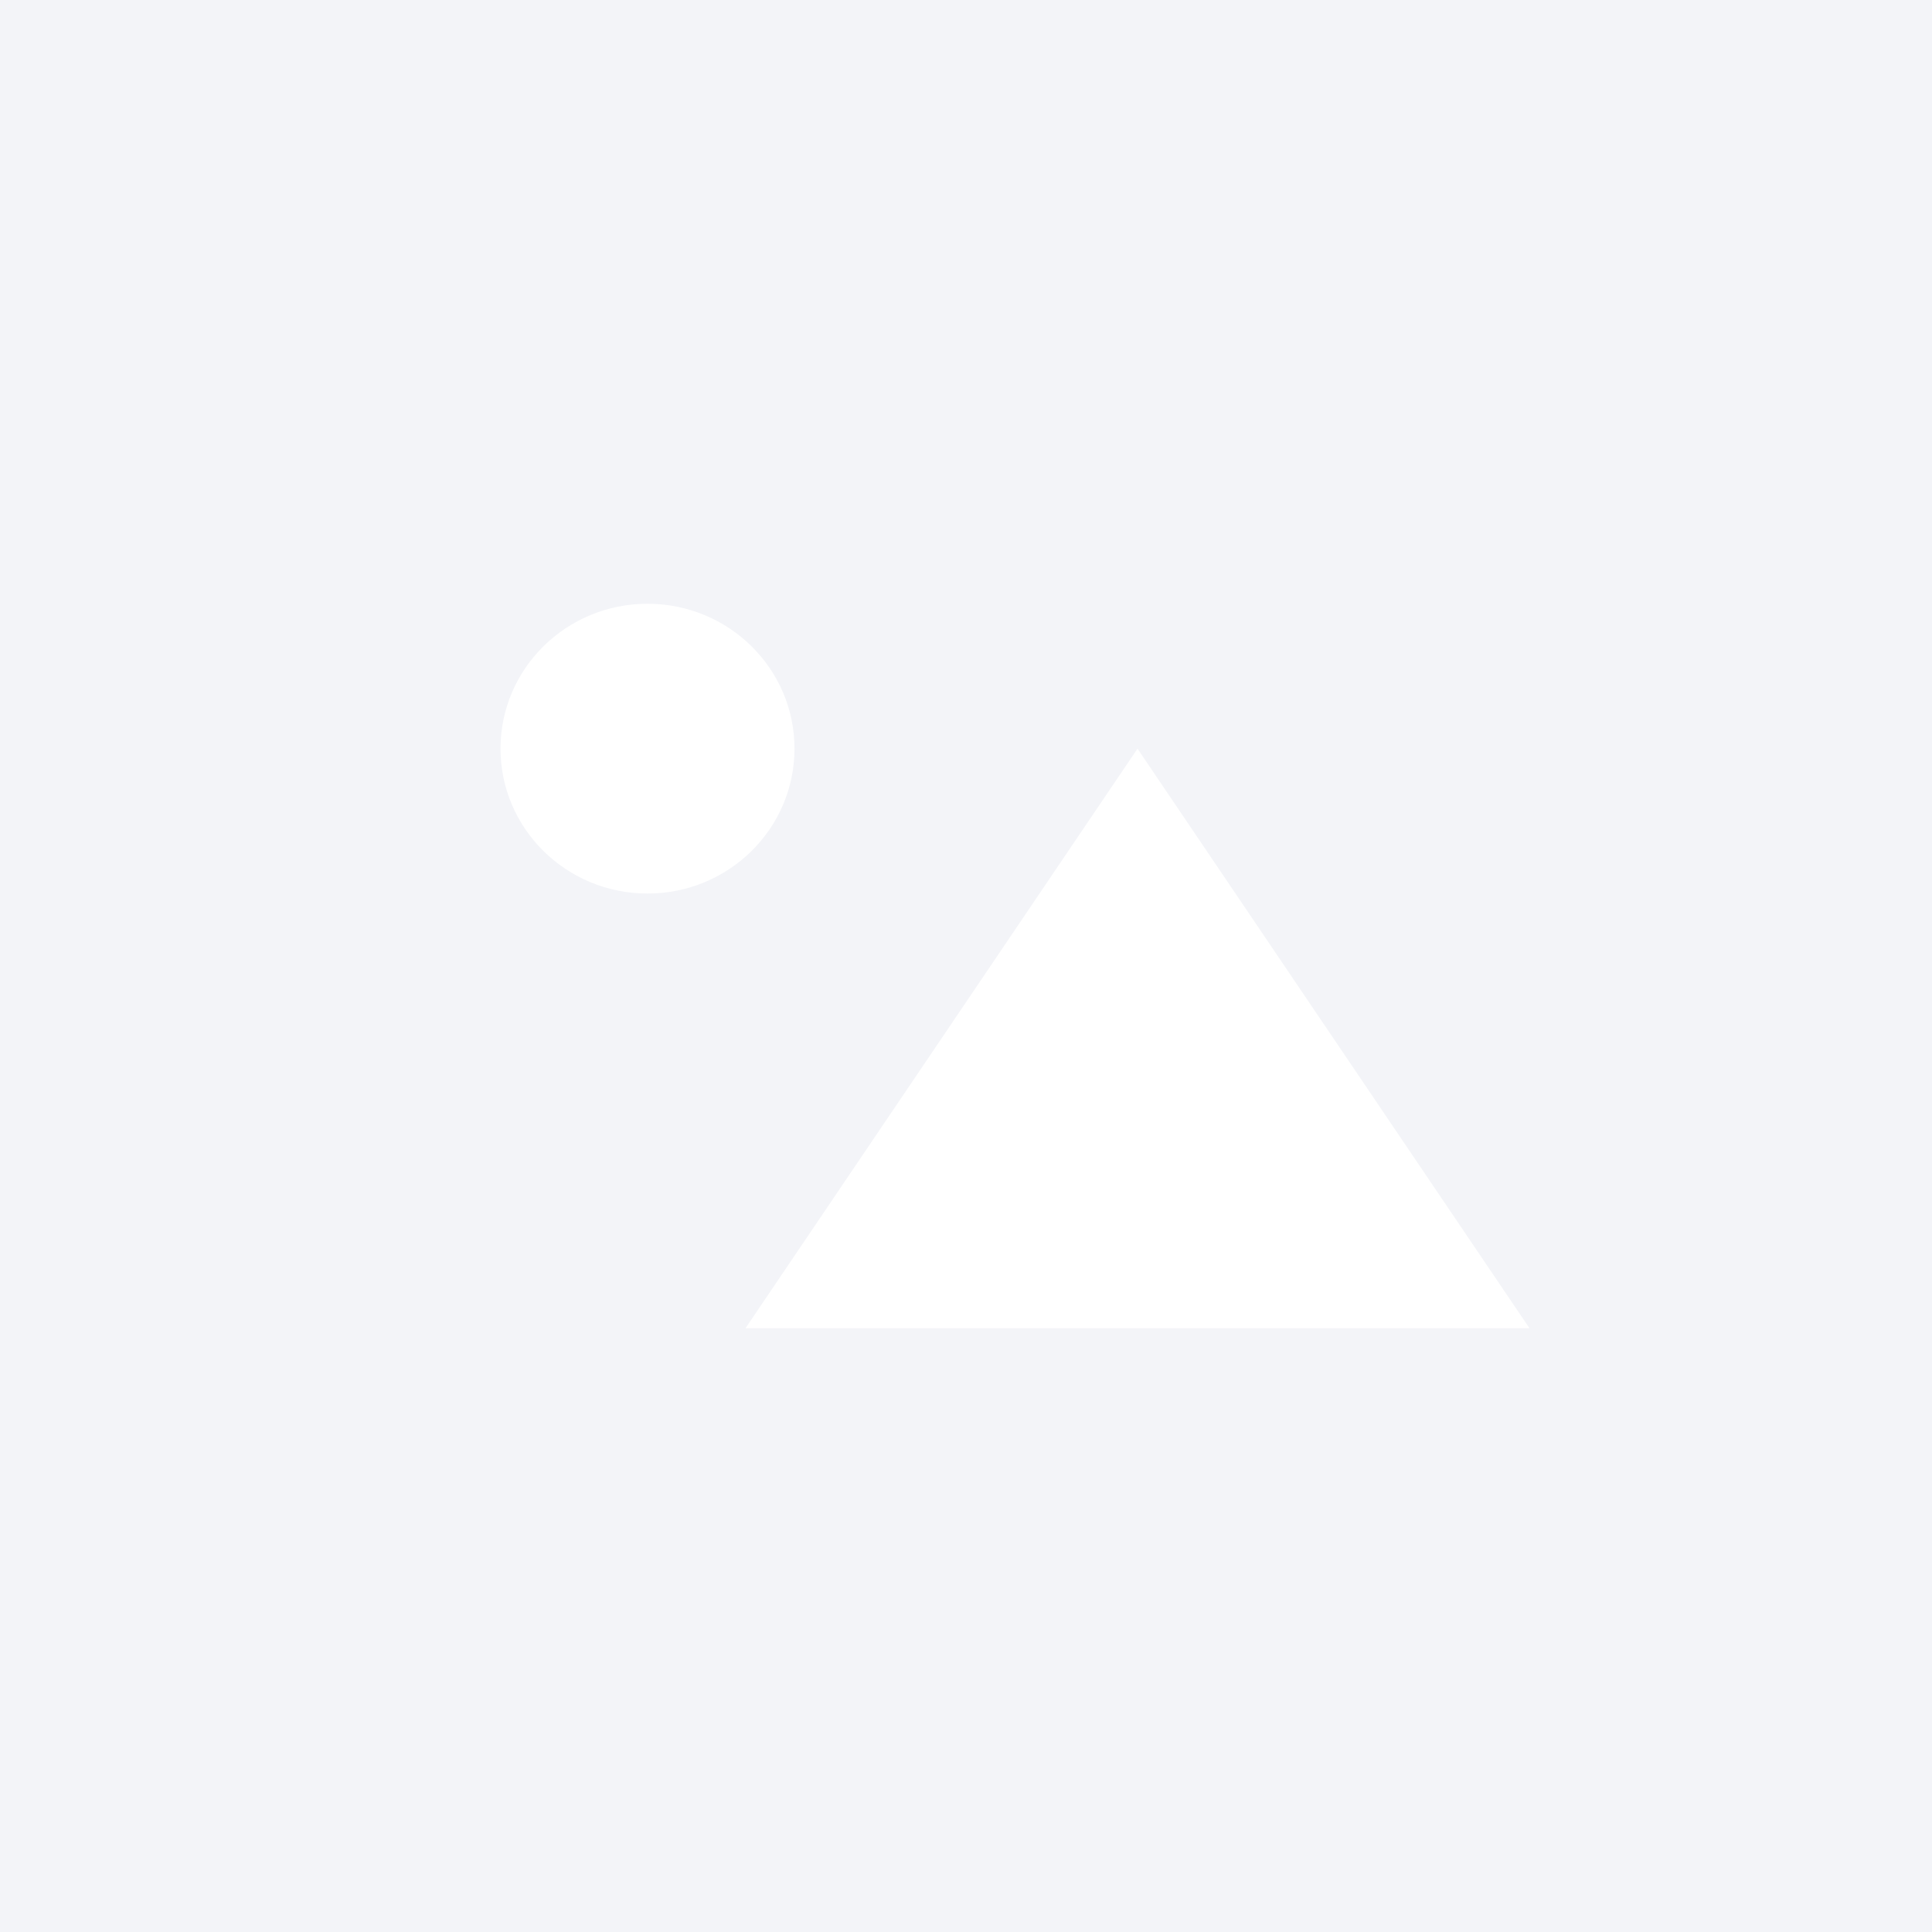 <svg width="96" height="96" viewBox="0 0 96 96" fill="none" xmlns="http://www.w3.org/2000/svg">
<rect width="96" height="96" fill="#F3F4F8"/>
<path d="M32.174 51.6L44.348 66H20L32.174 51.6Z" className="1" />
<path d="M56.522 37.2L76 66H37.043L56.522 37.2Z" fill="white"/>
<ellipse cx="32.174" cy="37.2" rx="7.304" ry="7.2" fill="white"/>
</svg>
